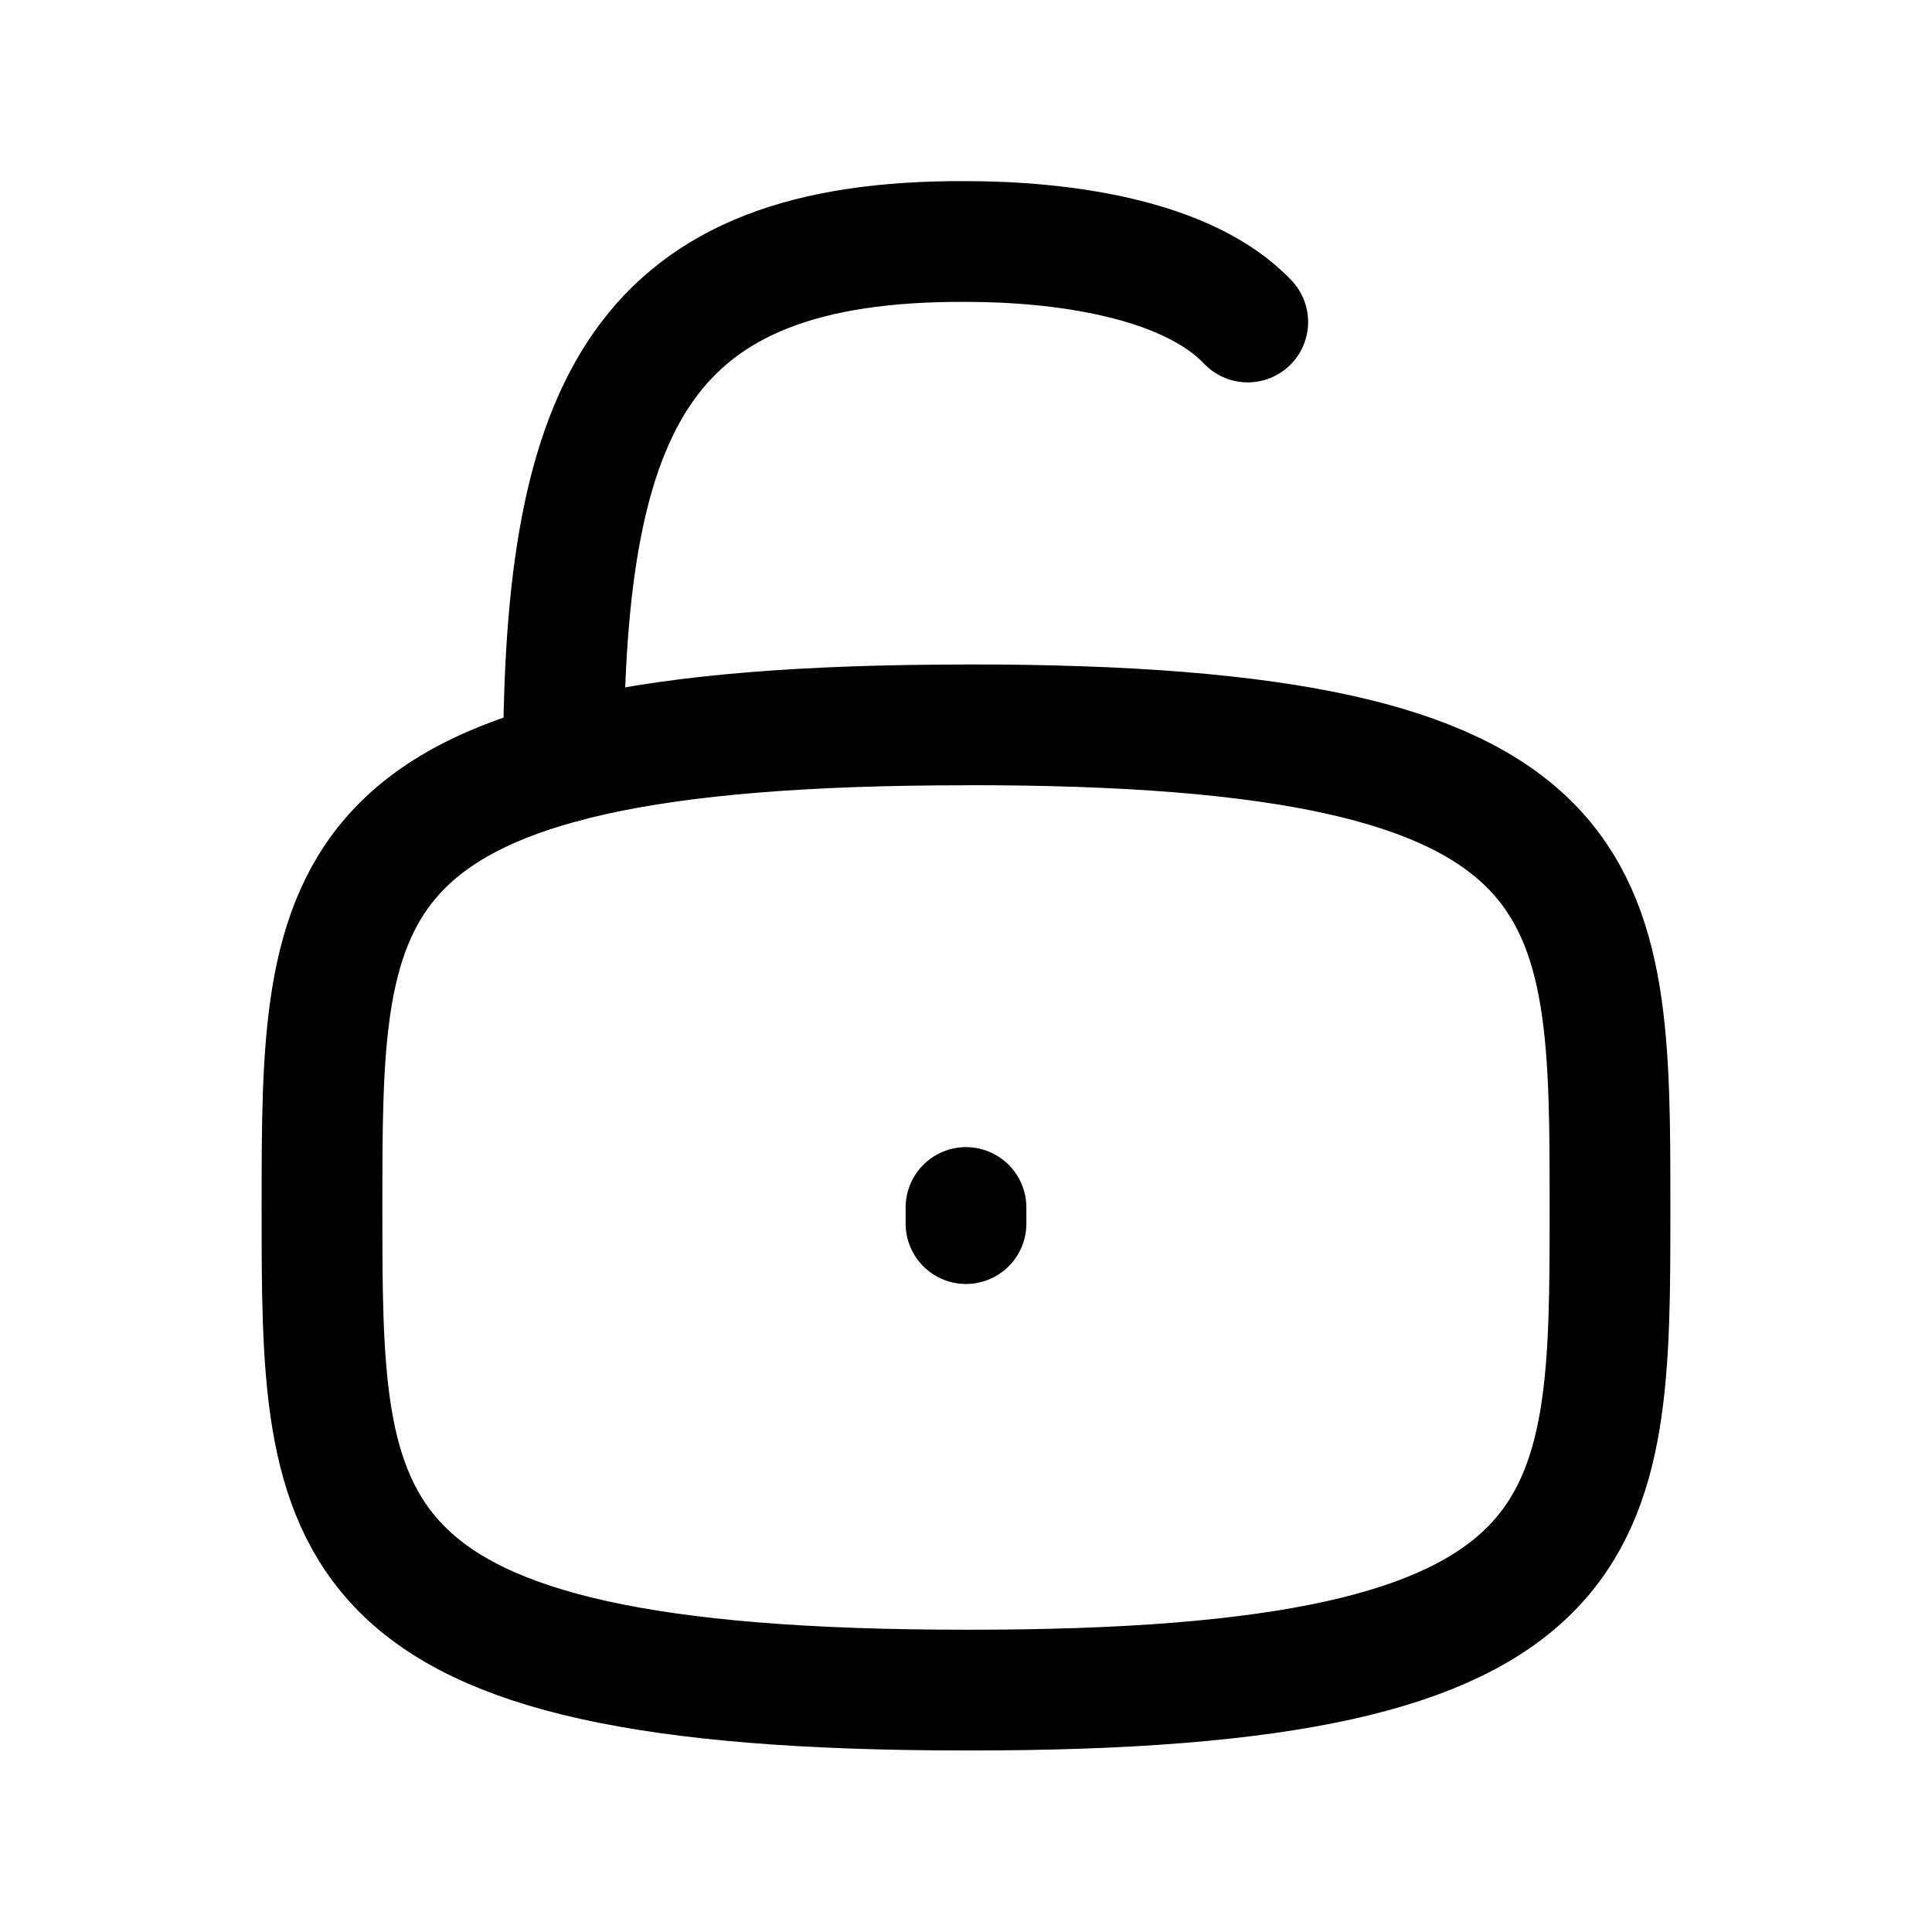 <svg
  fill="none"
  stroke="currentColor"
  stroke-linecap="round"
  stroke-linejoin="round"
  stroke-width="1.5"
  viewBox="0 0 24 24"
  width="24"
  height="24">
  <g>
    <path d="M12 9.004c8.01-.01 8 1.99 8 6 0 4 .01 6.001-8 5.991-8.01 0-8-2-8-5.99 0-4-.01-6 8-6"/>
    <path d="M7 9.47C7 5 7.99 2.98 12 3c1.16 0 2.74.2 3.5 1M12 15v.2"/>
  </g>
</svg>
